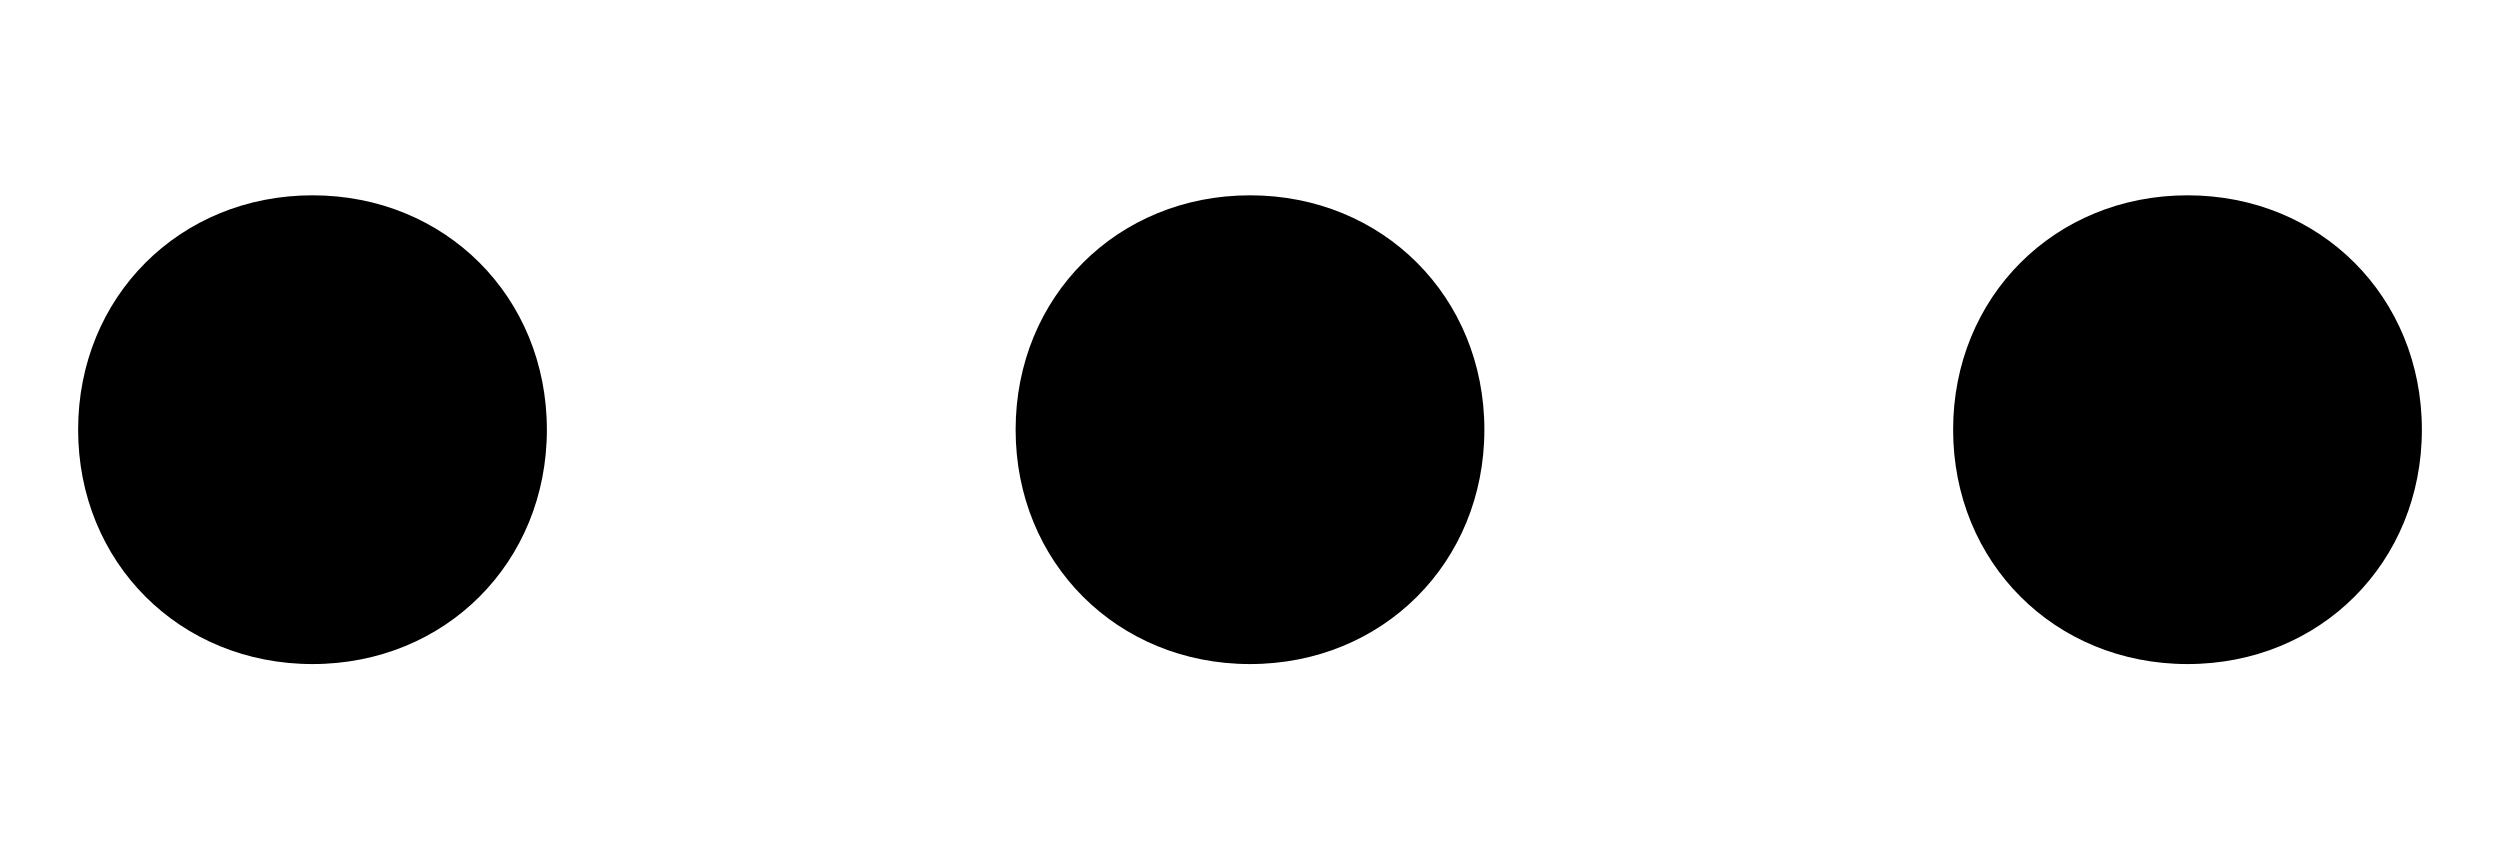 <svg version="1.1" xmlns="http://www.w3.org/2000/svg" width="32" height="11" viewBox="0 0 32 11">
<title>more-horizontal</title>
<path d="M4,8.5c-1.7,0-3-1.3-3-3s1.3-3,3-3s3,1.3,3,3S5.7,8.5,4,8.5z M16,8.5c-1.7,0-3-1.3-3-3s1.3-3,3-3s3,1.3,3,3S17.7,8.5,16,8.5
	z M28,8.5c-1.7,0-3-1.3-3-3s1.3-3,3-3s3,1.3,3,3S29.7,8.5,28,8.5z"/>
</svg>
